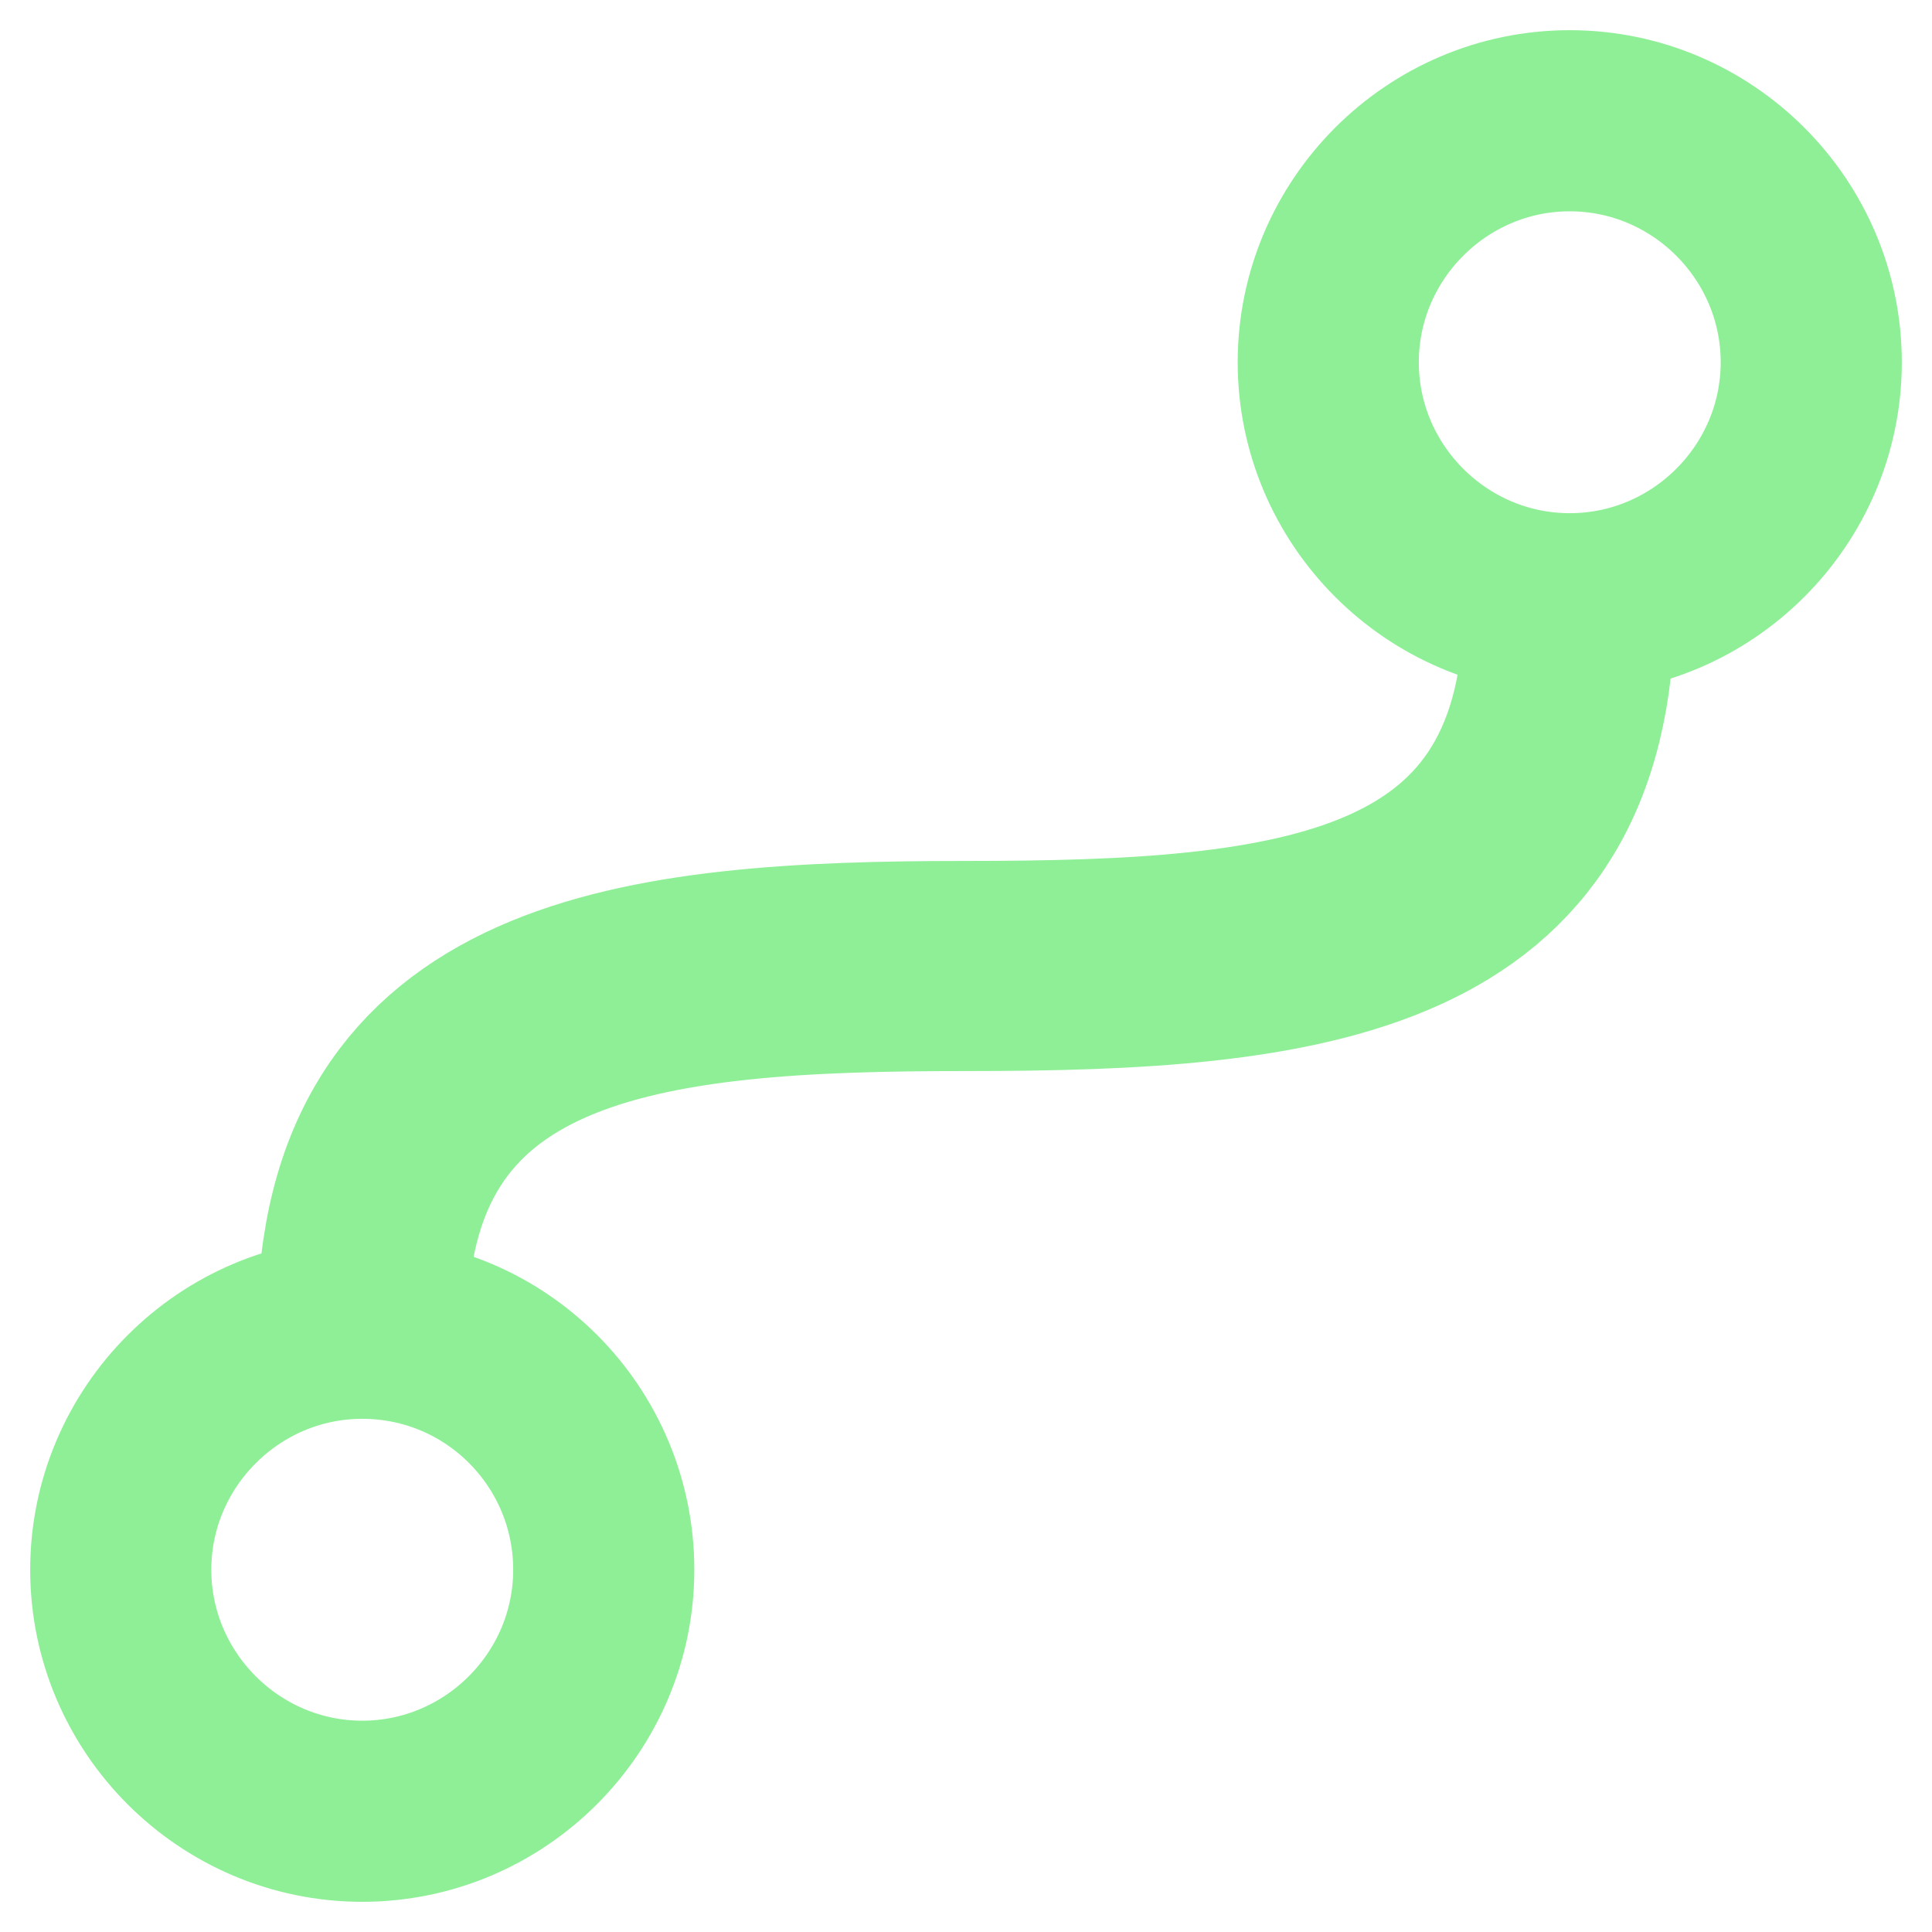 <svg xmlns="http://www.w3.org/2000/svg" viewBox="0 0 16 16"><path fill="none" stroke="#8eef97" stroke-width="1.5" d="M8,7.88c-2.7,0-5.12.24-5.12,3.12h.12c-1.1,0-2,.9-2,2s.9,2,2,2,2-.9,2-2-.89-2-2-2h.12c0-2.66,2.21-2.88,4.88-2.88,2.8,0,5.12-.24,5.12-3.12h-.25c0,2.66-2.11,2.88-4.88,2.88ZM13,1c-1.1,0-2,.9-2,2s.9,2,2,2,2-.9,2-2-.9-2-2-2Z"/></svg>
